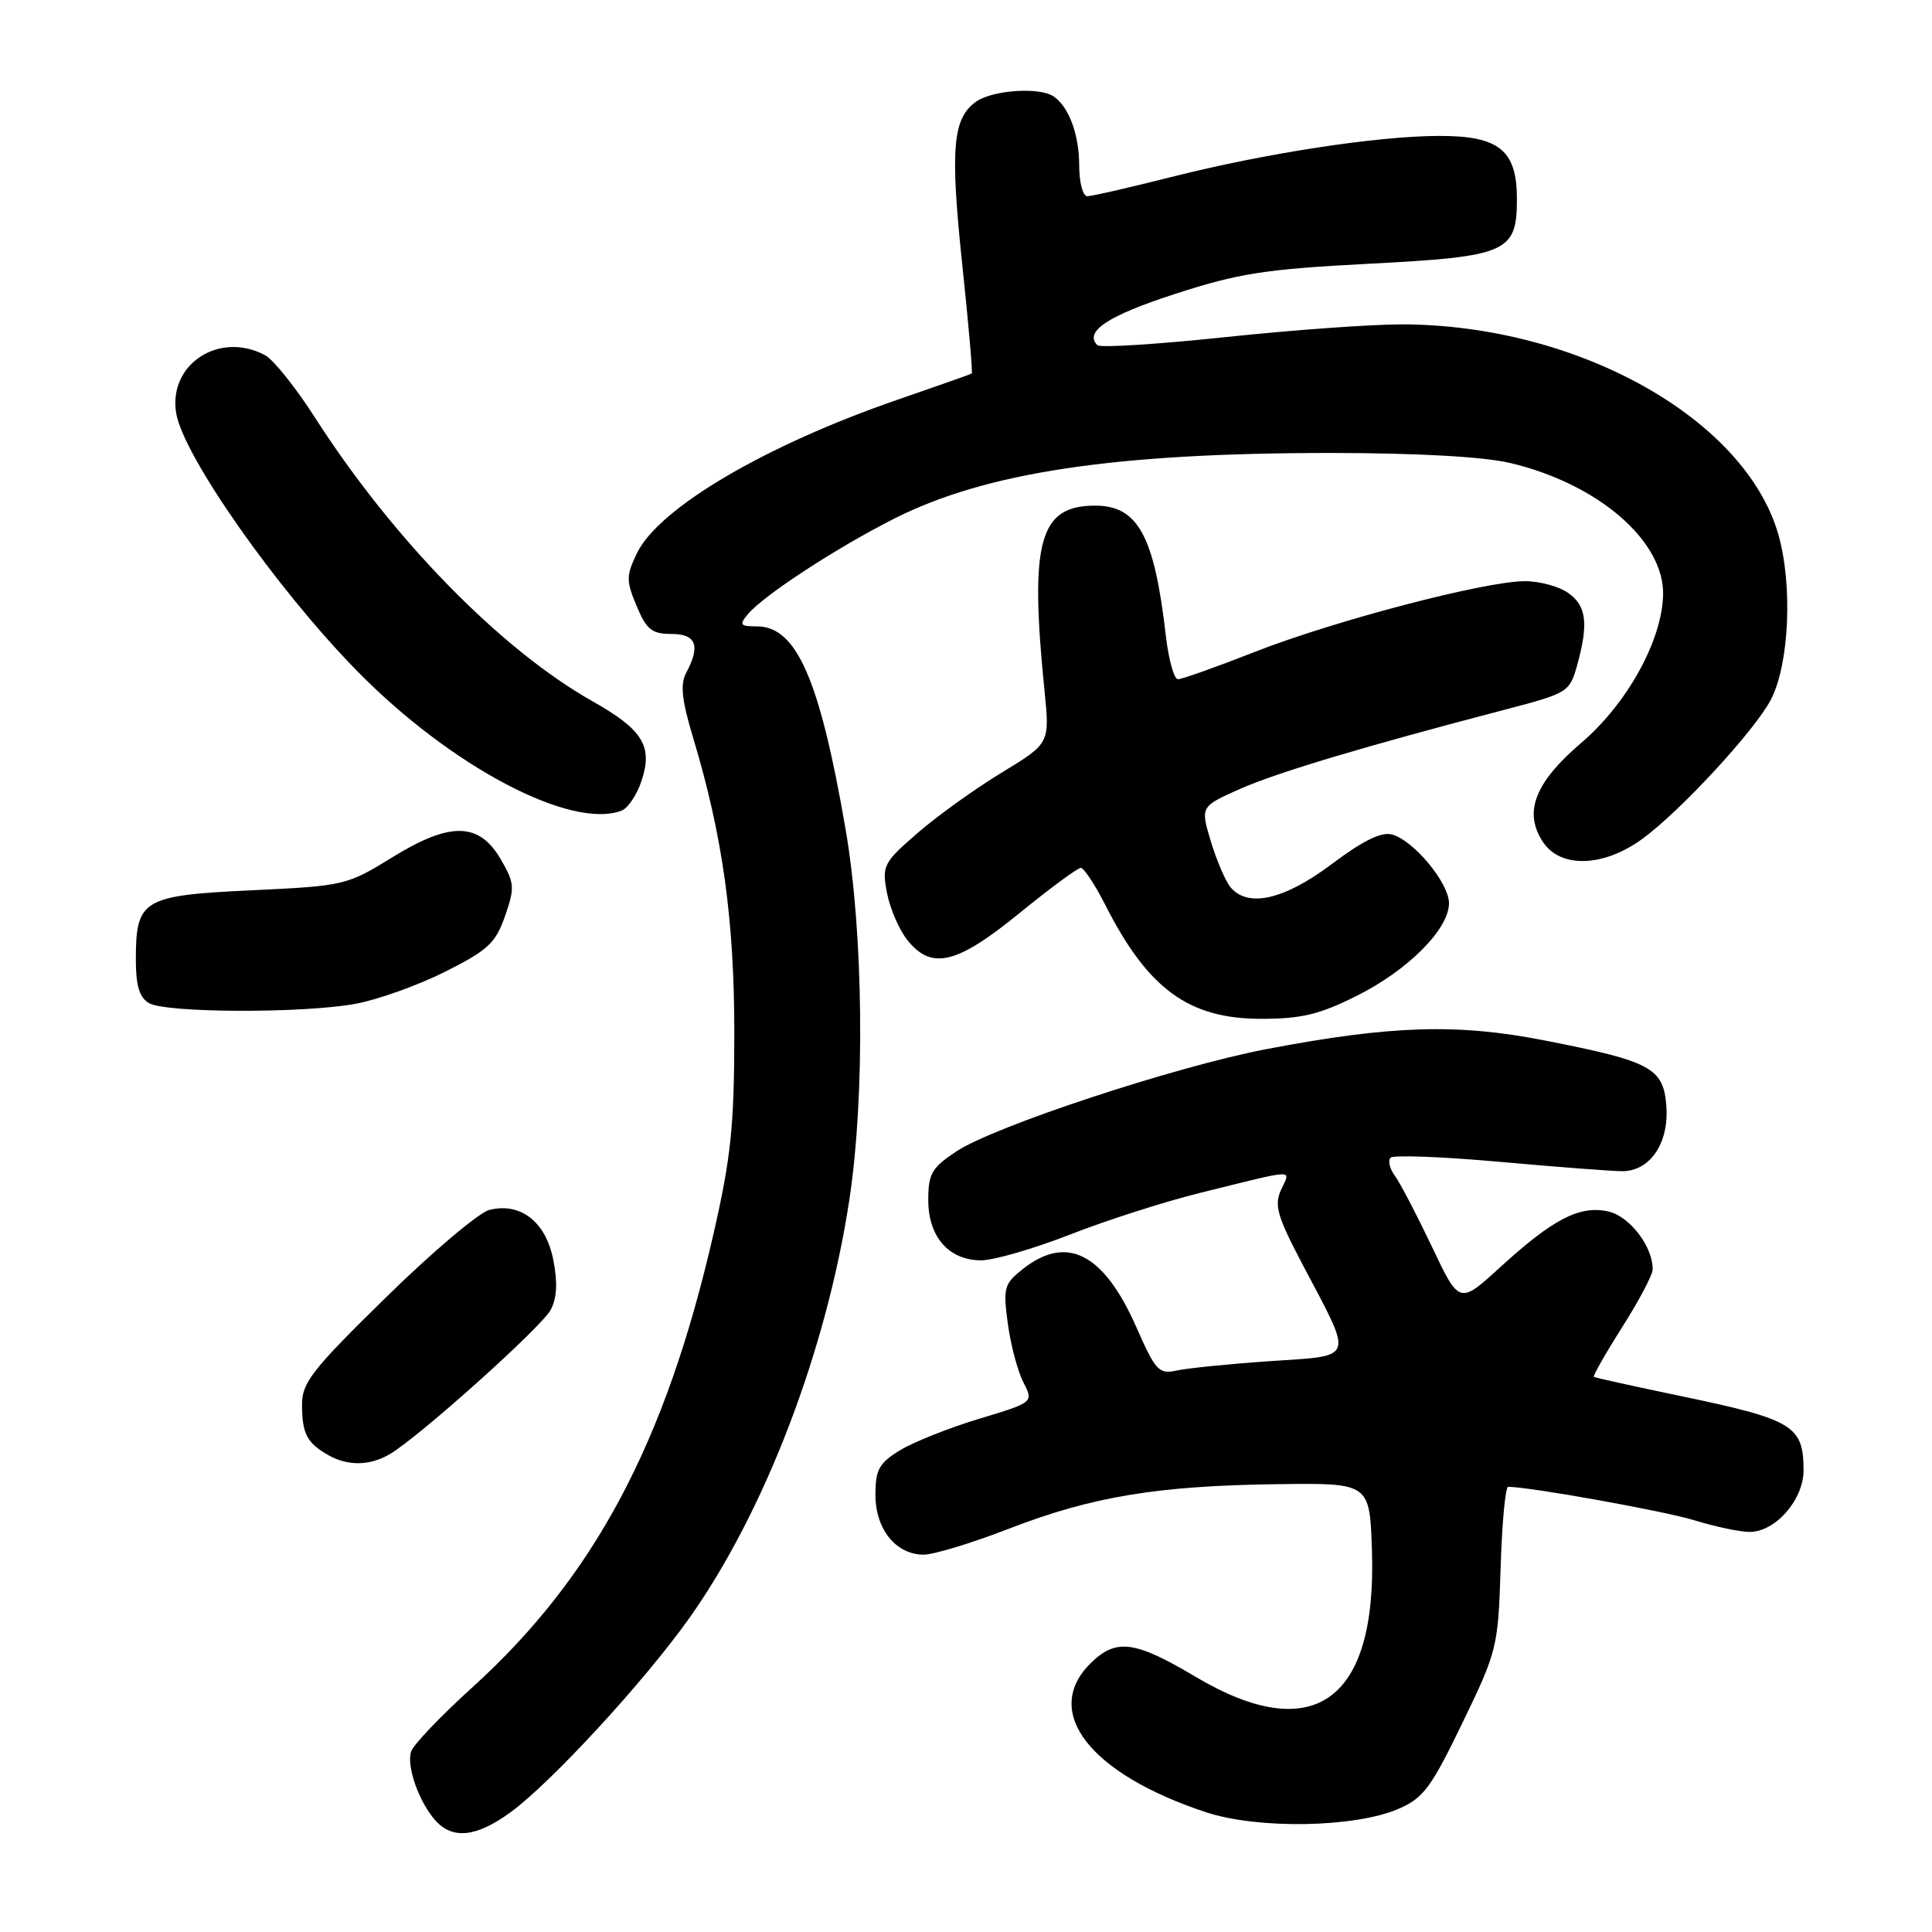 <?xml version="1.0" encoding="UTF-8" standalone="no"?>
<!DOCTYPE svg PUBLIC "-//W3C//DTD SVG 1.1//EN" "http://www.w3.org/Graphics/SVG/1.1/DTD/svg11.dtd" >
<svg xmlns="http://www.w3.org/2000/svg" xmlns:xlink="http://www.w3.org/1999/xlink" version="1.1" viewBox="0 0 256 256">
 <g >
 <path fill="currentColor"
d=" M 67.60 240.17 C 72.97 236.27 85.26 222.94 91.27 214.50 C 101.29 200.43 109.50 179.01 112.54 159.00 C 114.64 145.21 114.42 123.63 112.04 109.85 C 108.62 90.02 105.55 83.00 100.30 83.00 C 98.08 83.00 97.92 82.80 99.09 81.39 C 101.15 78.91 110.83 72.59 118.53 68.70 C 130.69 62.57 147.77 60.01 176.50 60.02 C 187.83 60.03 196.57 60.52 200.07 61.34 C 211.75 64.09 220.55 71.69 220.37 78.85 C 220.21 84.91 215.60 93.24 209.55 98.41 C 203.37 103.69 201.85 107.60 204.43 111.54 C 206.75 115.08 212.44 114.92 217.60 111.17 C 222.64 107.50 232.55 96.77 234.66 92.69 C 237.10 87.97 237.56 77.44 235.62 70.75 C 231.15 55.40 208.98 43.04 185.80 42.98 C 181.79 42.97 171.20 43.73 162.28 44.68 C 153.36 45.62 145.76 46.10 145.41 45.74 C 143.61 43.94 146.80 41.83 155.69 38.95 C 164.18 36.20 167.63 35.67 181.35 34.95 C 199.75 34.00 201.00 33.45 201.00 26.35 C 201.00 19.92 198.64 18.00 190.75 18.01 C 182.56 18.01 167.60 20.31 155.14 23.47 C 149.64 24.86 144.66 26.00 144.07 26.00 C 143.48 26.00 143.00 24.17 143.00 21.93 C 143.00 17.83 141.62 14.12 139.60 12.77 C 137.72 11.51 131.55 11.93 129.35 13.46 C 126.22 15.66 125.88 19.68 127.52 35.21 C 128.34 42.97 128.90 49.40 128.76 49.49 C 128.62 49.59 124.25 51.13 119.06 52.92 C 101.41 58.99 87.24 67.34 84.38 73.34 C 82.96 76.30 82.96 76.97 84.36 80.31 C 85.66 83.42 86.38 84.00 88.95 84.00 C 92.25 84.00 92.85 85.55 90.93 89.14 C 90.11 90.67 90.33 92.74 91.86 97.82 C 95.76 110.76 97.31 121.92 97.30 137.00 C 97.29 149.21 96.85 153.40 94.54 163.50 C 88.20 191.20 78.76 208.94 62.54 223.63 C 58.39 227.39 54.75 231.20 54.47 232.10 C 53.84 234.07 55.54 238.83 57.72 241.25 C 60.00 243.76 63.13 243.42 67.60 240.17 Z  M 185.27 239.70 C 188.59 238.28 189.62 236.91 193.77 228.31 C 198.38 218.79 198.51 218.27 198.84 207.77 C 199.02 201.85 199.47 197.00 199.84 197.01 C 202.79 197.03 220.52 200.22 224.50 201.44 C 227.25 202.29 230.53 202.98 231.80 202.99 C 235.24 203.01 239.00 198.72 238.98 194.80 C 238.96 188.88 237.62 188.09 222.50 184.94 C 216.45 183.68 211.37 182.56 211.20 182.44 C 211.04 182.33 212.72 179.37 214.94 175.87 C 217.16 172.37 218.99 168.92 218.99 168.20 C 219.01 165.16 215.92 161.14 213.09 160.52 C 209.32 159.69 205.78 161.52 198.81 167.89 C 193.37 172.86 193.37 172.86 189.73 165.18 C 187.72 160.96 185.52 156.73 184.83 155.80 C 184.14 154.86 183.88 153.78 184.26 153.40 C 184.64 153.02 191.15 153.27 198.73 153.95 C 206.30 154.63 213.61 155.19 214.97 155.19 C 218.64 155.18 221.16 151.47 220.80 146.59 C 220.43 141.51 218.83 140.64 204.75 137.88 C 193.13 135.59 184.32 135.86 167.78 139.02 C 155.76 141.32 131.80 149.22 126.75 152.55 C 123.46 154.73 123.00 155.52 123.00 159.01 C 123.00 163.90 125.73 167.00 130.02 167.00 C 131.68 167.00 136.98 165.46 141.80 163.58 C 146.62 161.69 154.37 159.21 159.03 158.06 C 172.06 154.84 171.01 154.88 169.75 157.65 C 168.81 159.72 169.23 161.17 172.72 167.78 C 179.36 180.39 179.65 179.59 168.27 180.36 C 162.90 180.73 157.34 181.29 155.92 181.60 C 153.56 182.12 153.12 181.65 150.56 175.83 C 146.25 166.07 141.37 163.56 135.56 168.13 C 133.04 170.12 132.90 170.62 133.54 175.38 C 133.92 178.20 134.85 181.70 135.60 183.16 C 136.96 185.82 136.96 185.82 129.73 188.00 C 125.75 189.20 121.04 191.08 119.25 192.17 C 116.47 193.87 116.00 194.74 116.00 198.08 C 116.00 202.64 118.72 206.00 122.40 206.00 C 123.72 206.00 128.85 204.44 133.80 202.52 C 144.75 198.29 153.43 196.86 169.35 196.66 C 181.50 196.50 181.50 196.50 181.79 205.49 C 182.44 225.46 174.03 231.46 158.40 222.17 C 150.30 217.36 147.85 217.06 144.45 220.45 C 138.05 226.86 144.44 235.06 159.80 240.13 C 166.68 242.40 179.48 242.18 185.27 239.70 Z  M 51.60 192.71 C 55.38 190.53 71.73 175.88 72.97 173.56 C 73.80 172.00 73.91 169.95 73.31 166.92 C 72.32 161.89 68.98 159.29 64.84 160.32 C 63.46 160.67 57.30 165.87 51.16 171.89 C 41.33 181.52 40.00 183.21 40.02 186.16 C 40.03 189.97 40.68 191.21 43.50 192.81 C 46.08 194.27 48.97 194.24 51.60 192.71 Z  M 179.78 131.95 C 186.57 128.56 192.00 123.11 192.00 119.68 C 192.00 117.01 187.35 111.39 184.47 110.58 C 183.06 110.18 180.64 111.36 176.47 114.49 C 170.17 119.23 165.34 120.33 163.04 117.55 C 162.38 116.75 161.21 114.02 160.44 111.48 C 159.06 106.87 159.06 106.87 164.33 104.53 C 169.28 102.34 180.75 98.91 199.73 93.95 C 207.74 91.85 207.99 91.69 208.98 88.15 C 210.51 82.61 210.22 80.27 207.78 78.56 C 206.56 77.70 203.97 77.00 202.03 77.01 C 196.75 77.02 176.76 82.26 166.27 86.38 C 161.20 88.37 156.62 90.00 156.09 90.00 C 155.57 90.00 154.85 87.41 154.48 84.25 C 152.96 70.98 150.79 67.00 145.10 67.00 C 137.70 67.00 136.41 71.73 138.40 91.50 C 139.11 98.50 139.11 98.50 132.72 102.38 C 129.20 104.52 124.18 108.12 121.57 110.39 C 117.06 114.31 116.85 114.70 117.52 118.27 C 117.91 120.33 119.11 123.14 120.19 124.51 C 123.40 128.59 126.74 127.80 135.08 121.00 C 139.13 117.70 142.79 115.00 143.21 115.00 C 143.62 115.00 145.07 117.19 146.43 119.86 C 152.10 131.04 157.48 134.99 167.09 135.00 C 172.44 135.00 174.83 134.43 179.78 131.95 Z  M 47.11 133.01 C 50.08 132.46 55.42 130.55 59.00 128.75 C 64.66 125.91 65.68 124.95 66.92 121.38 C 68.23 117.61 68.18 117.00 66.37 113.89 C 63.49 108.92 59.66 108.85 51.93 113.63 C 45.96 117.31 45.61 117.39 33.32 117.97 C 18.89 118.65 18.00 119.18 18.00 127.14 C 18.00 130.62 18.47 132.18 19.75 132.92 C 22.01 134.23 40.13 134.29 47.11 133.01 Z  M 82.37 107.41 C 83.21 107.09 84.40 105.31 85.01 103.46 C 86.53 98.87 85.18 96.68 78.49 92.91 C 66.36 86.06 52.05 71.43 41.73 55.32 C 39.20 51.37 36.23 47.66 35.13 47.07 C 29.08 43.83 22.29 48.24 23.34 54.72 C 24.25 60.35 36.61 77.98 47.27 88.86 C 59.68 101.54 75.67 109.98 82.37 107.41 Z "/>
</g>
</svg>